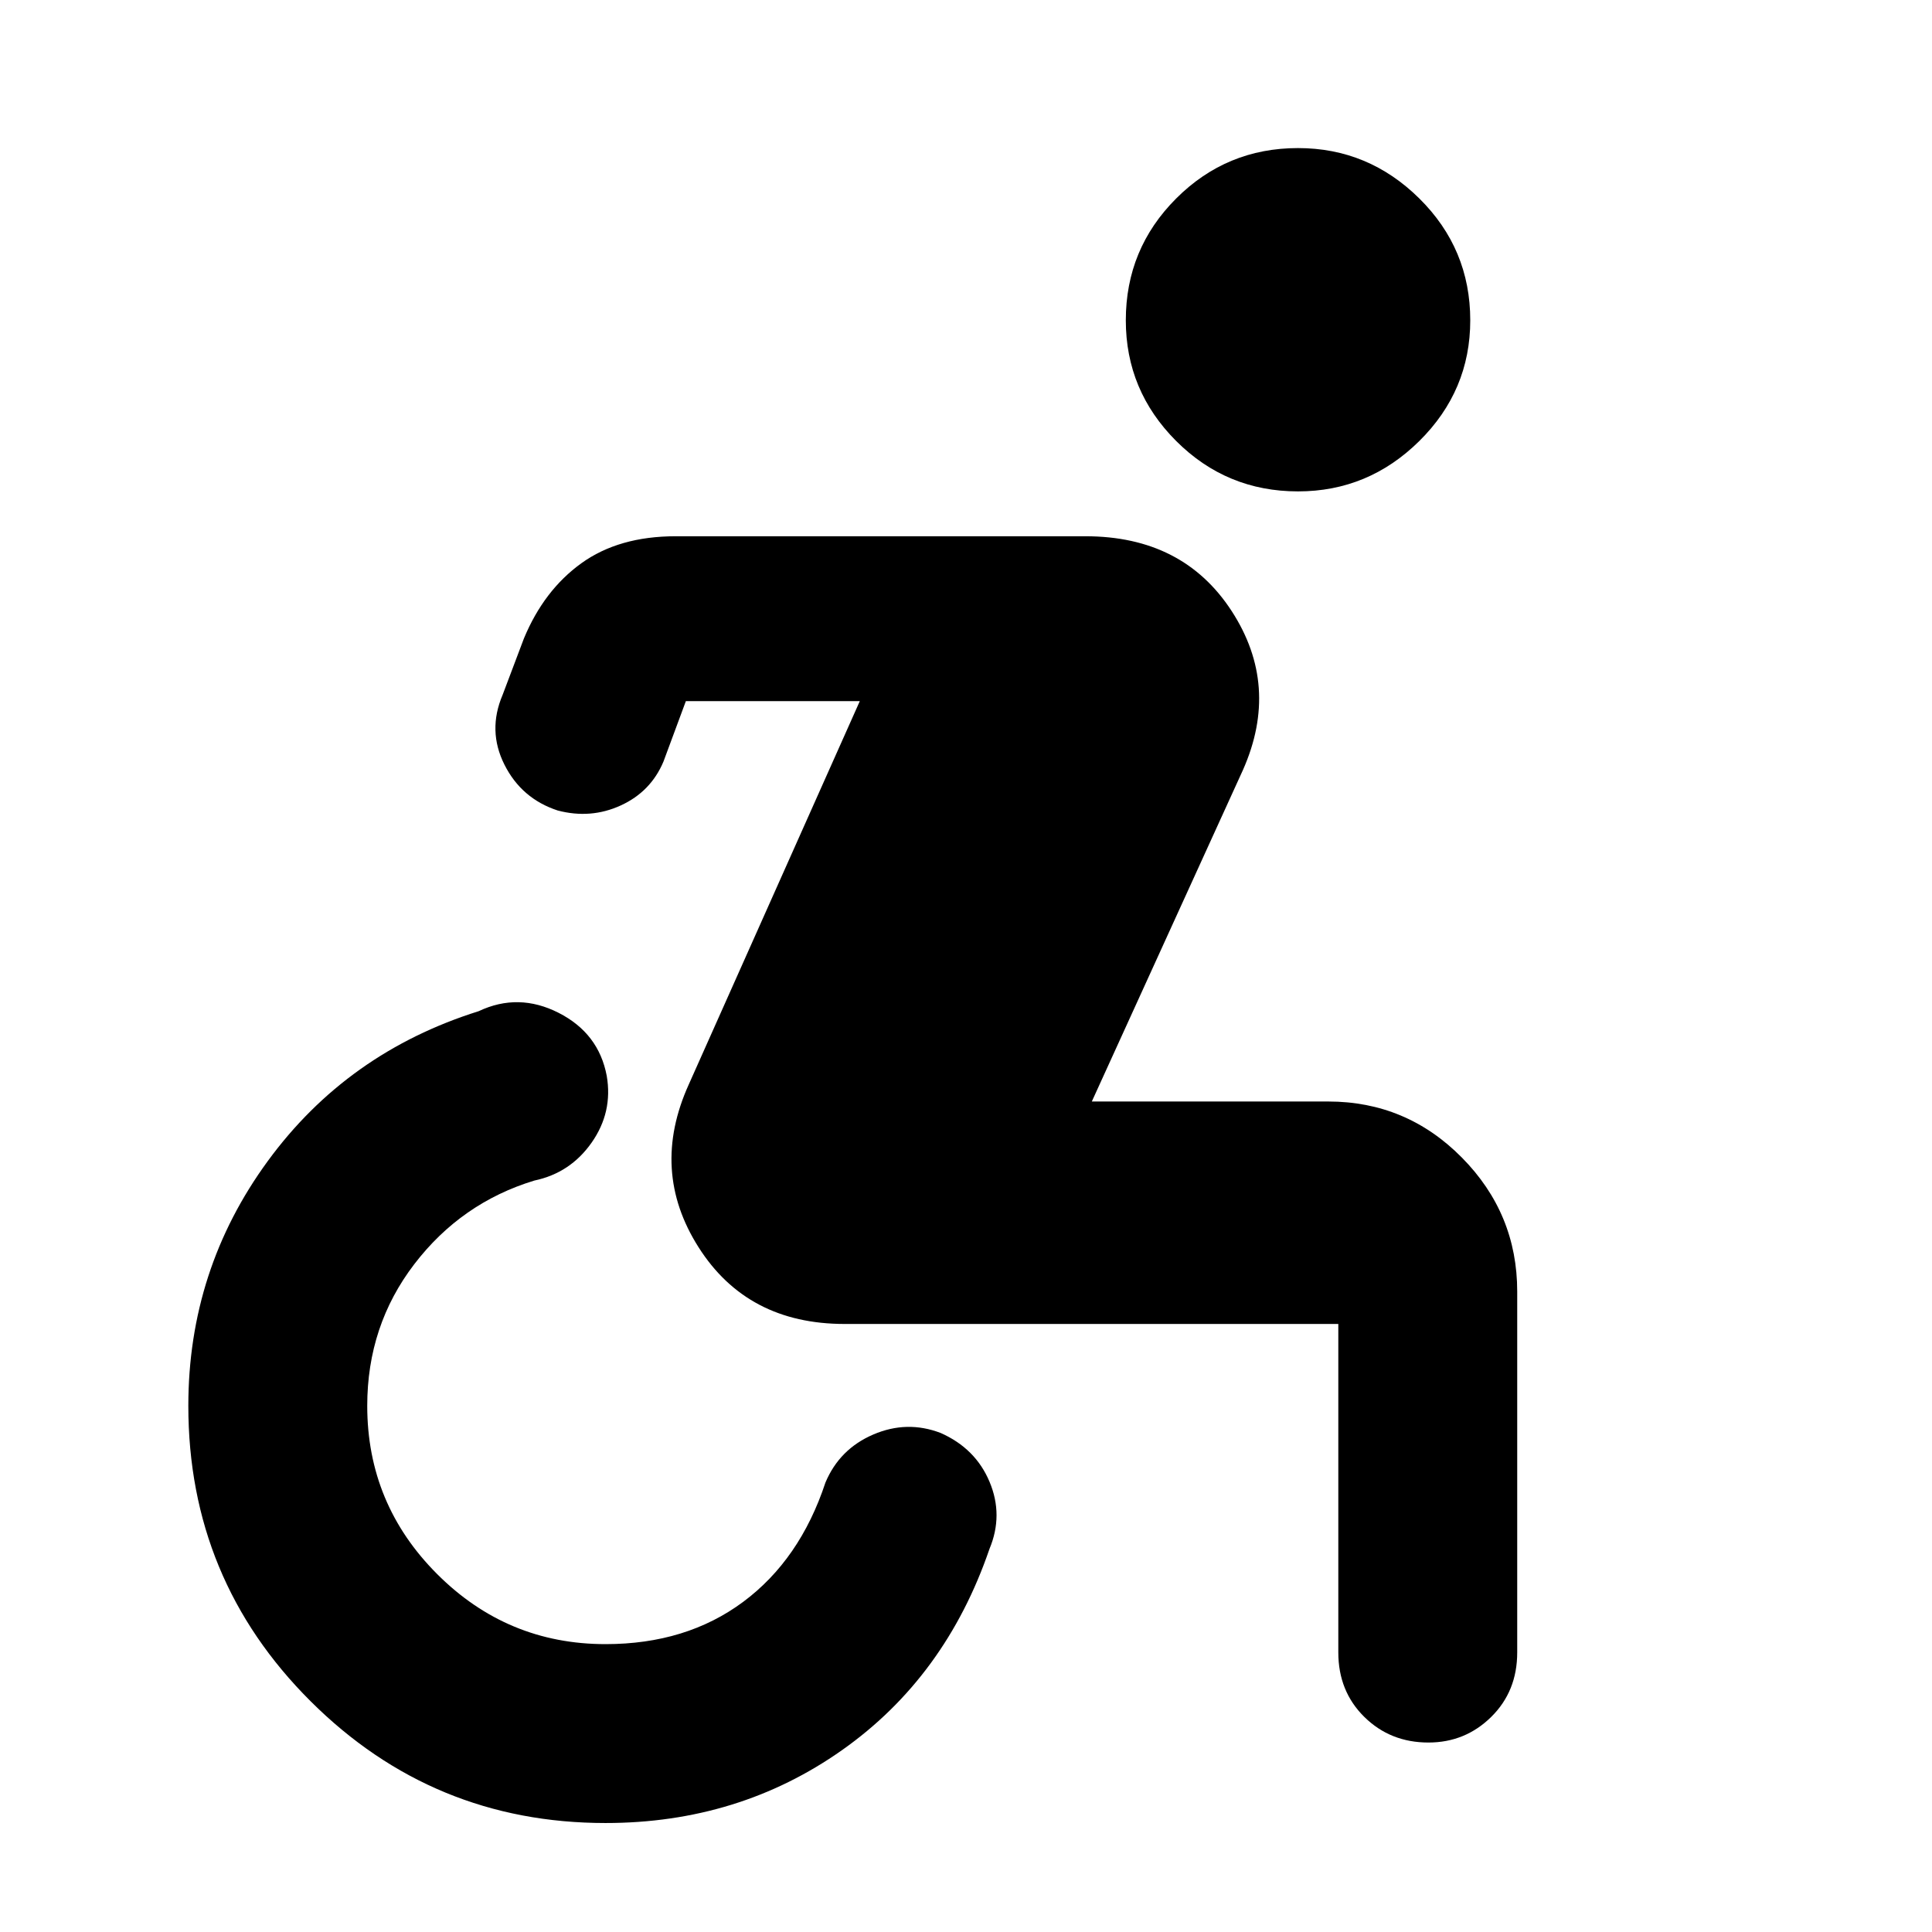 <svg xmlns="http://www.w3.org/2000/svg" height="40" viewBox="0 -960 960 960" width="40"><path d="M300.9-54.15q-85.86 0-146.59-60.54-60.73-60.54-60.73-146.77 0-67.63 39.47-121.6t104.79-74.48q19.75-9.34 39.71.8 19.96 10.15 23.94 31.35 3.09 18.04-7.51 33.15t-28.46 18.85q-36.33 11.06-59.69 41.59-23.35 30.52-23.35 70.34 0 48.87 34.77 83.64 34.78 34.78 83.65 34.78 40.1 0 68.35-20.98 28.24-20.98 40.91-59.31 7-16.66 23.75-23.86 16.76-7.2 33.51-.77 17.32 7.67 24.28 24.26 6.97 16.58-.03 33.34-21.81 63.68-73.21 99.95-51.39 36.26-117.56 36.26Zm344.08-661.68q-35.5 0-60.54-25.03-25.03-25.04-25.03-59.98 0-35.51 25.03-60.54 25.04-25.04 60.54-25.04 34.95 0 60.27 25.04 25.31 25.03 25.31 60.54 0 34.94-25.31 59.98-25.32 25.03-60.27 25.03Zm-225.31 413.7q-48.34 0-72.55-38.1-24.22-38.1-4.89-80.87l85-190.51H340.8l-11.13 30.04q-6.29 14.96-21.22 21.79-14.93 6.84-31.36 2.5-17.96-5.89-26.44-22.78-8.48-16.88-.91-34.65l10.58-28.01q9.94-23.98 28.55-37.4 18.61-13.42 46.91-13.42h203.58q48.49 0 72.64 37.15 24.14 37.14 5.64 78.94l-75.12 164.78h117.49q38.82 0 66.35 27.82 27.54 27.82 27.54 66.63v179.29q0 19.32-12.92 32.05-12.92 12.73-31.2 12.73-18.94 0-31.86-12.73Q665-119.61 665-138.93v-163.2H419.67Z"/></svg>